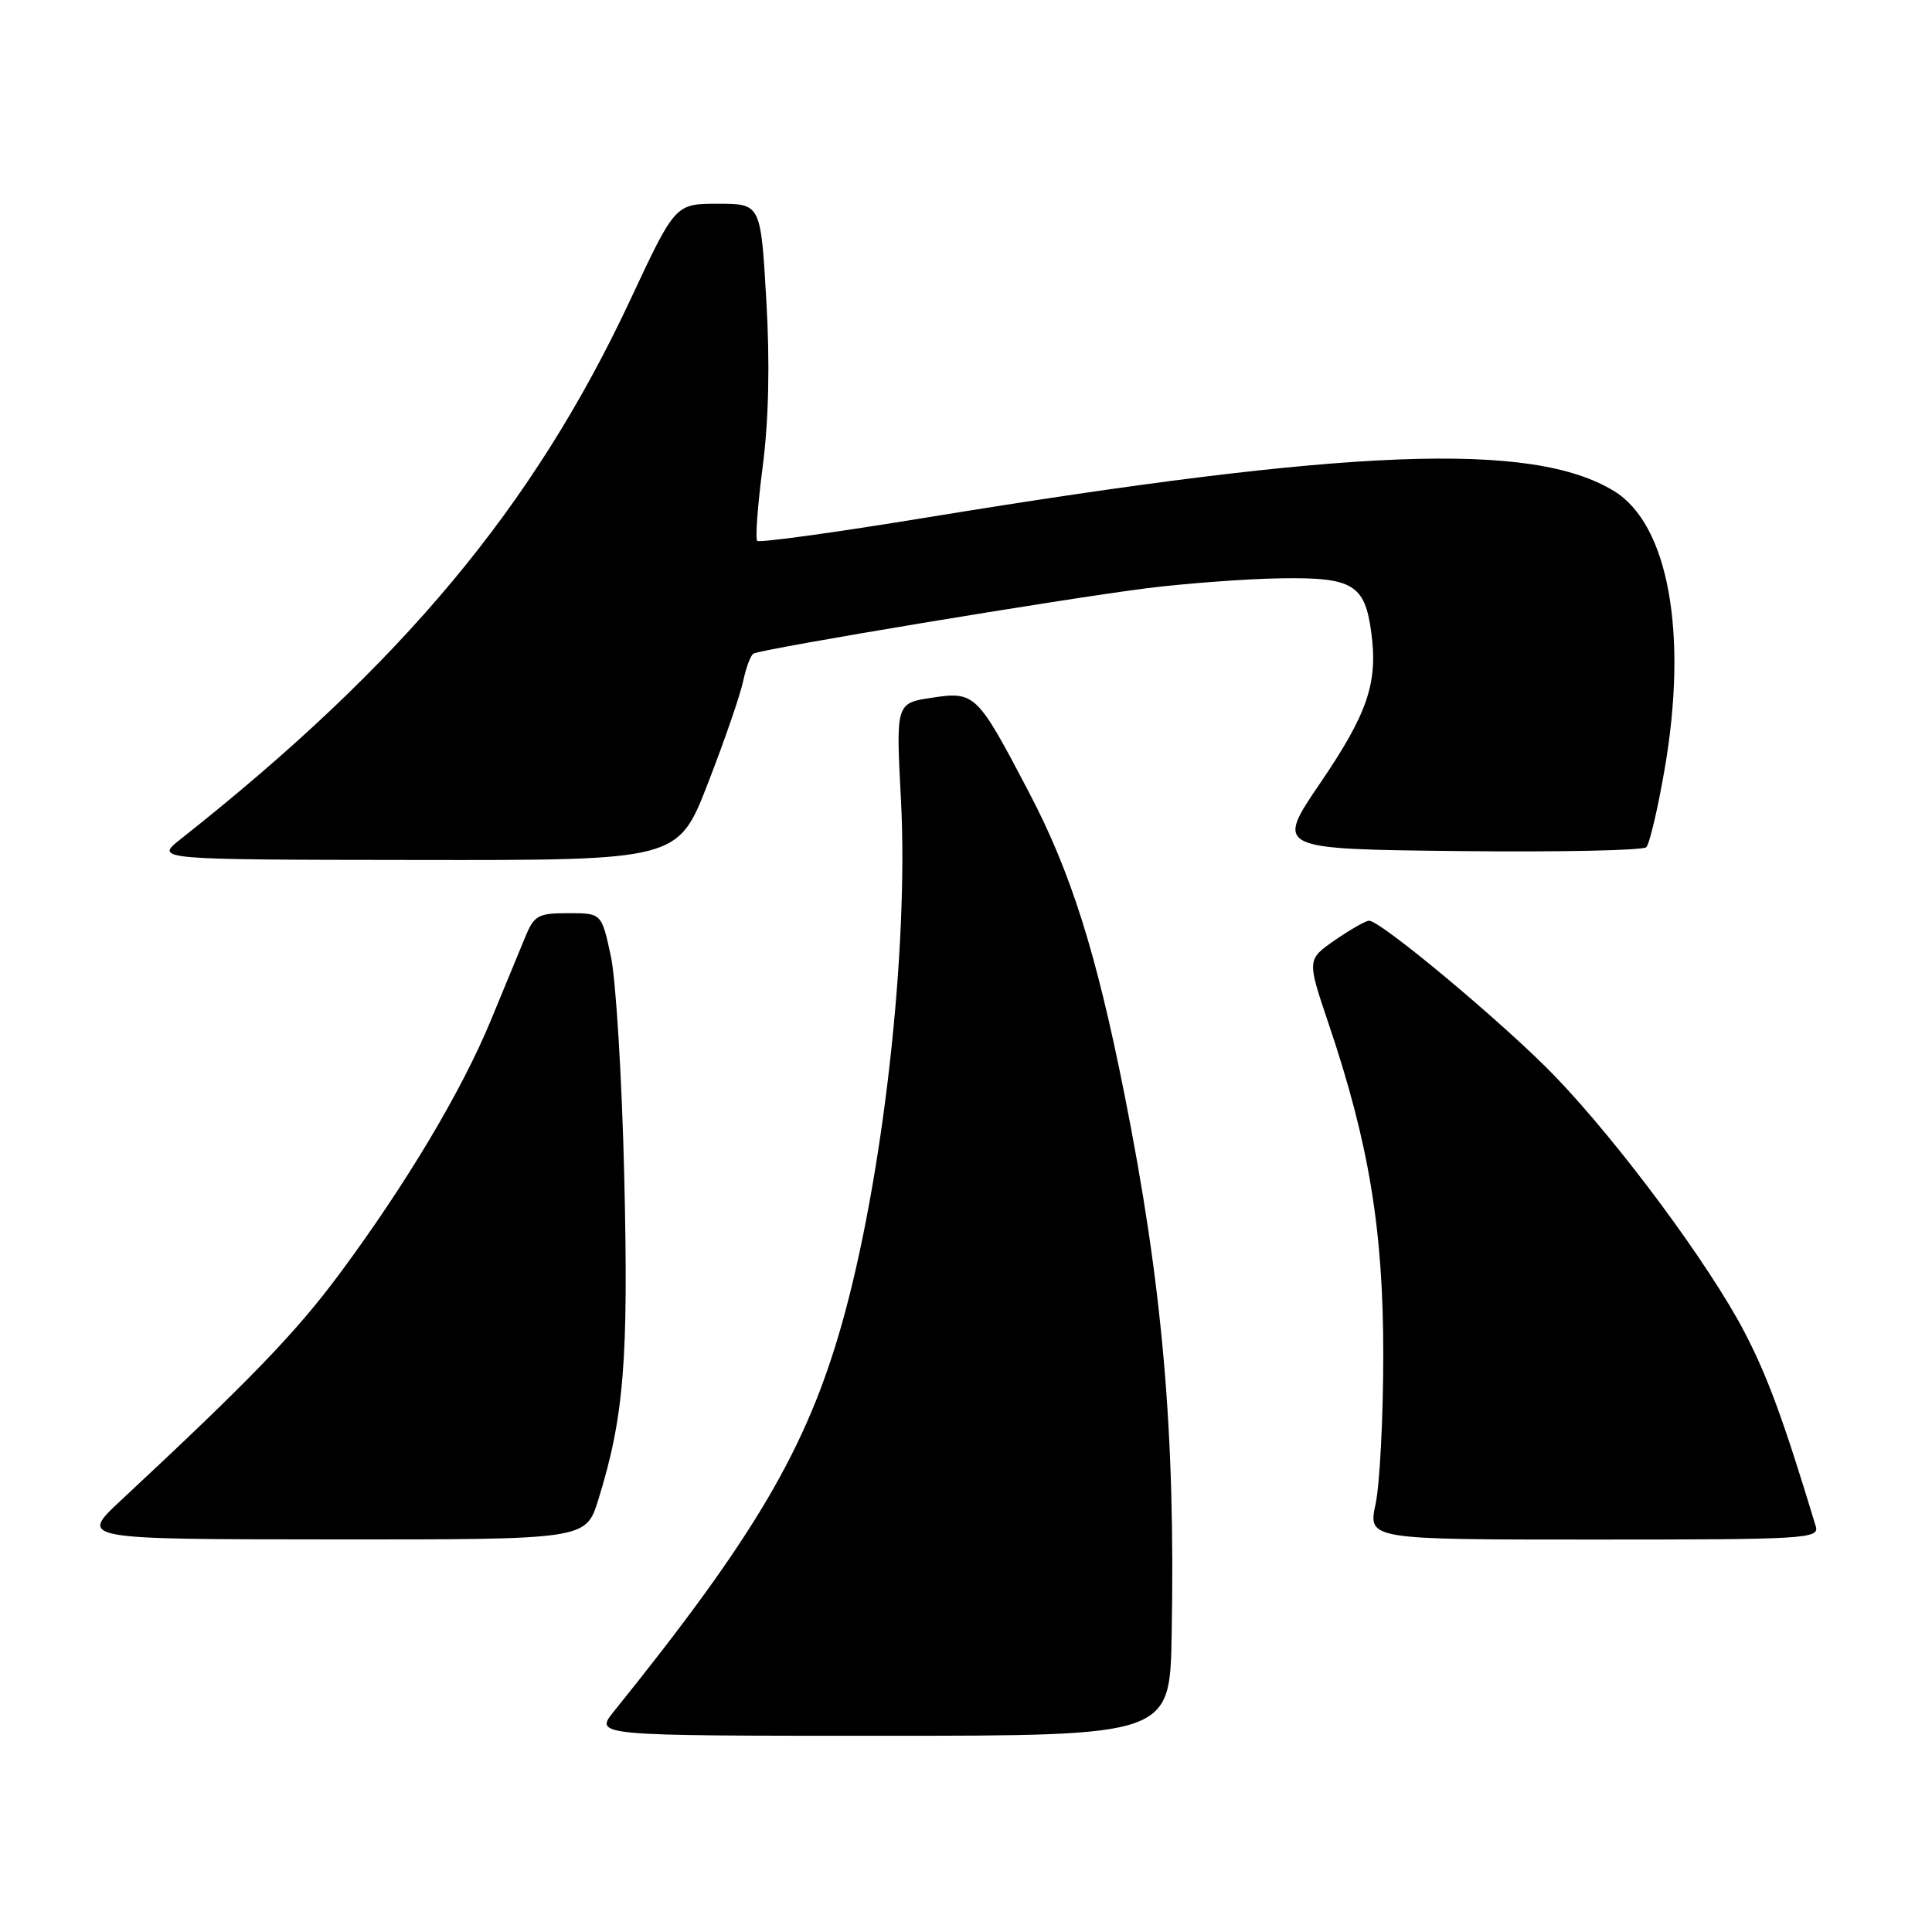 <?xml version="1.0" encoding="UTF-8" standalone="no"?>
<!DOCTYPE svg PUBLIC "-//W3C//DTD SVG 1.1//EN" "http://www.w3.org/Graphics/SVG/1.1/DTD/svg11.dtd" >
<svg xmlns="http://www.w3.org/2000/svg" xmlns:xlink="http://www.w3.org/1999/xlink" version="1.1" viewBox="0 0 256 256">
 <g >
 <path fill="currentColor"
d=" M 155.25 216.75 C 155.75 189.78 154.06 170.40 148.98 144.92 C 145.24 126.15 141.89 115.56 136.35 105.00 C 129.48 91.88 129.19 91.59 123.50 92.45 C 118.71 93.17 118.71 93.17 119.38 105.93 C 120.43 125.79 116.99 156.26 111.53 175.50 C 106.85 191.97 100.00 203.62 81.36 226.75 C 78.74 230.00 78.74 230.00 116.87 230.00 C 155.00 230.00 155.00 230.00 155.25 216.75 Z  M 79.27 198.75 C 82.68 187.77 83.29 180.25 82.72 156.06 C 82.42 143.10 81.62 129.91 80.95 126.75 C 79.72 121.00 79.72 121.00 75.31 121.00 C 71.27 121.00 70.78 121.28 69.56 124.25 C 68.83 126.04 66.78 131.00 65.01 135.27 C 61.15 144.60 53.81 156.89 45.04 168.72 C 39.22 176.57 33.22 182.79 16.00 198.83 C 10.50 203.96 10.50 203.96 44.07 203.98 C 77.63 204.00 77.63 204.00 79.27 198.75 Z  M 240.60 202.25 C 236.35 188.20 234.21 182.37 231.15 176.50 C 226.52 167.61 214.60 151.51 206.08 142.65 C 199.60 135.90 182.99 122.00 181.41 122.00 C 180.97 122.00 178.94 123.16 176.89 124.57 C 173.18 127.15 173.18 127.15 176.03 135.60 C 181.39 151.43 183.30 162.99 183.29 179.50 C 183.29 187.75 182.83 196.64 182.28 199.25 C 181.26 204.00 181.26 204.00 211.20 204.00 C 239.24 204.00 241.10 203.89 240.60 202.25 Z  M 93.82 103.75 C 96.01 98.11 98.10 92.04 98.47 90.26 C 98.85 88.48 99.46 86.84 99.83 86.61 C 100.83 85.99 141.02 79.32 152.00 77.94 C 157.22 77.29 165.19 76.70 169.71 76.63 C 179.25 76.48 180.85 77.43 181.70 83.80 C 182.60 90.48 181.23 94.51 174.95 103.74 C 168.99 112.50 168.99 112.50 193.18 112.77 C 206.48 112.92 217.71 112.69 218.14 112.26 C 218.57 111.83 219.66 107.21 220.56 101.99 C 223.70 83.89 221.07 69.45 213.84 65.05 C 202.97 58.44 179.00 59.37 122.67 68.59 C 110.66 70.56 100.61 71.94 100.34 71.67 C 100.06 71.40 100.39 66.97 101.06 61.84 C 101.86 55.65 102.03 48.20 101.54 39.75 C 100.80 27.00 100.80 27.00 95.13 27.00 C 89.47 27.00 89.47 27.00 83.51 39.75 C 70.68 67.15 53.33 87.96 23.92 111.20 C 20.50 113.91 20.50 113.91 55.17 113.95 C 89.85 114.00 89.85 114.00 93.82 103.75 Z "/>
</g>
</svg>